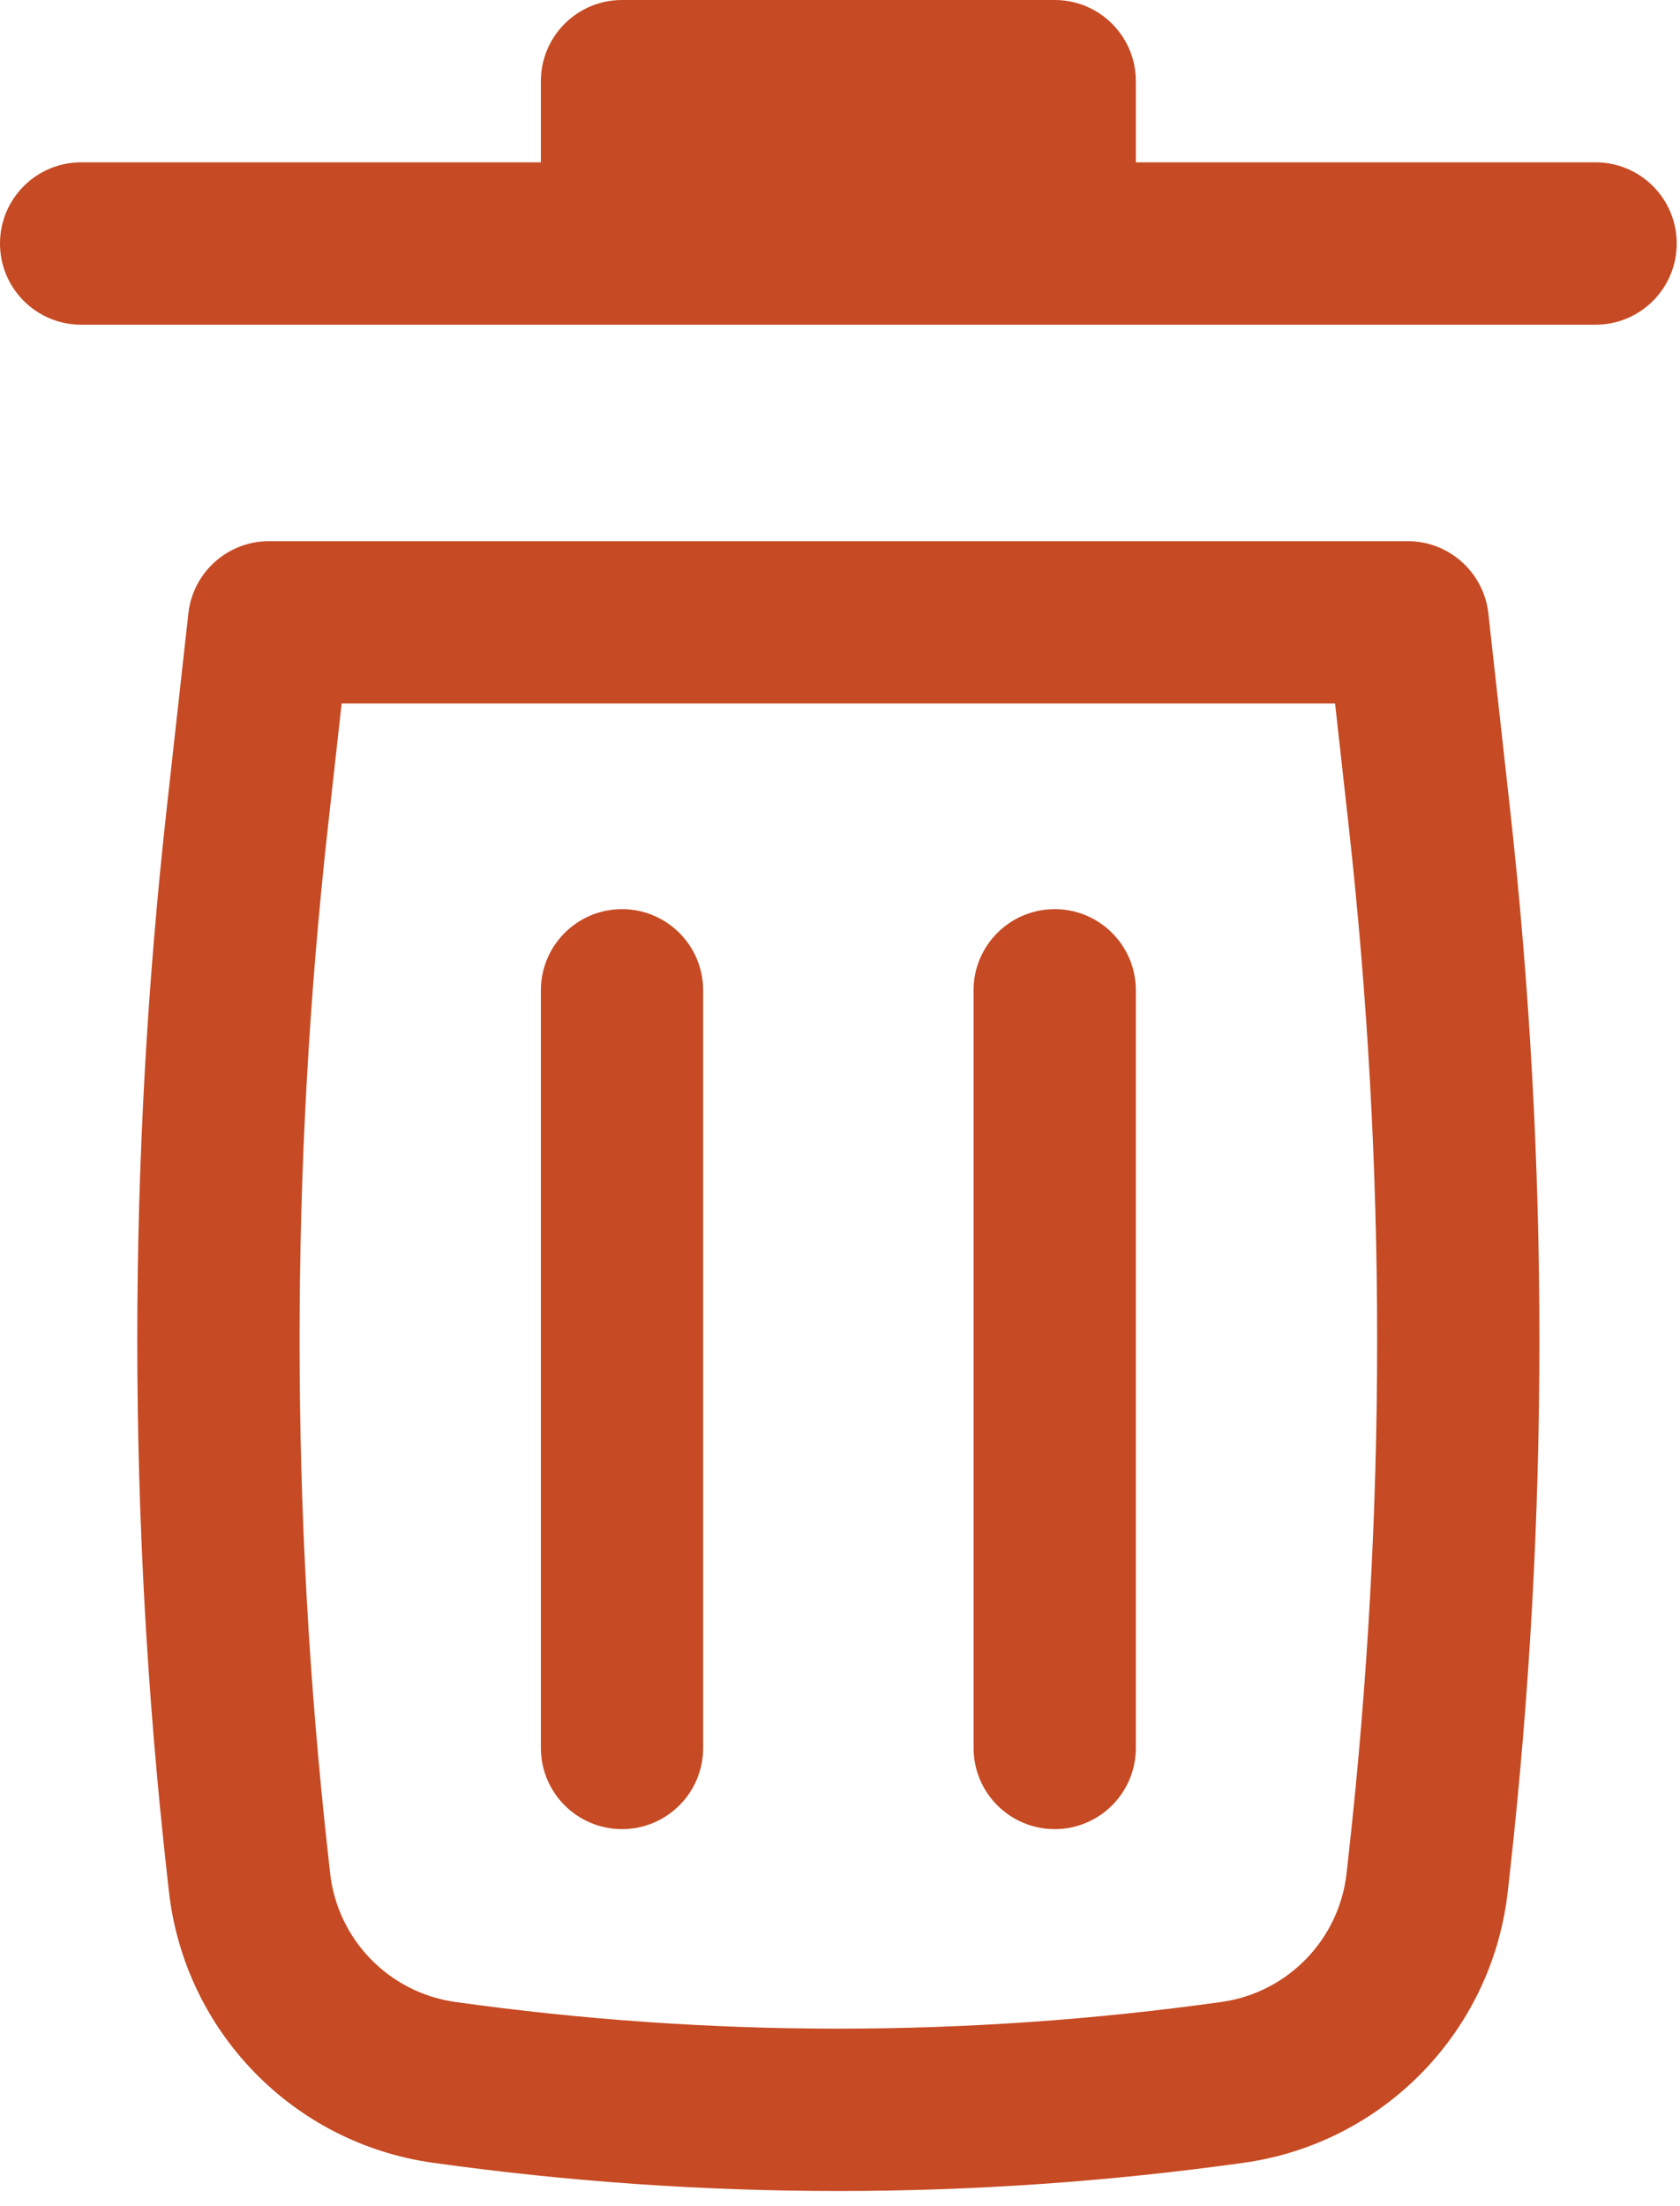 <svg width="48" height="63" viewBox="0 0 48 63" fill="none" xmlns="http://www.w3.org/2000/svg">
<path d="M17.772 0C16.491 0 15.454 1.038 15.454 2.318V4.636H2.318C1.038 4.636 0 5.674 0 6.954C0 8.234 1.038 9.272 2.318 9.272H45.588C46.868 9.272 47.906 8.234 47.906 6.954C47.906 5.674 46.868 4.636 45.588 4.636H32.453V2.318C32.453 1.038 31.415 0 30.134 0H17.772Z" fill="#C64A23"/>
<path d="M17.772 25.962C19.052 25.962 20.09 27 20.09 28.28L20.09 49.915C20.09 51.195 19.052 52.233 17.772 52.233C16.491 52.233 15.454 51.195 15.454 49.915L15.454 28.28C15.454 27 16.491 25.962 17.772 25.962Z" fill="#C64A23"/>
<path d="M32.453 28.28C32.453 27 31.415 25.962 30.134 25.962C28.854 25.962 27.816 27 27.816 28.28V49.915C27.816 51.195 28.854 52.233 30.134 52.233C31.415 52.233 32.453 51.195 32.453 49.915V28.28Z" fill="#C64A23"/>
<path fill-rule="evenodd" clip-rule="evenodd" d="M5.382 17.516C5.513 16.342 6.505 15.454 7.686 15.454H40.22C41.401 15.454 42.393 16.342 42.524 17.516L43.142 23.083C44.264 33.175 44.264 43.361 43.142 53.453L43.081 54.001C42.636 58.007 39.532 61.201 35.54 61.76C27.853 62.836 20.053 62.836 12.366 61.76C8.374 61.201 5.27 58.007 4.825 54.001L4.764 53.453C3.642 43.361 3.642 33.175 4.764 23.083L5.382 17.516ZM9.761 20.09L9.371 23.595C8.288 33.347 8.288 43.189 9.371 52.941L9.432 53.489C9.643 55.389 11.116 56.904 13.009 57.169C20.27 58.185 27.636 58.185 34.897 57.169C36.79 56.904 38.263 55.389 38.474 53.489L38.535 52.941C39.618 43.189 39.618 33.347 38.535 23.595L38.145 20.09H9.761Z" fill="#C64A23"/>
</svg>
